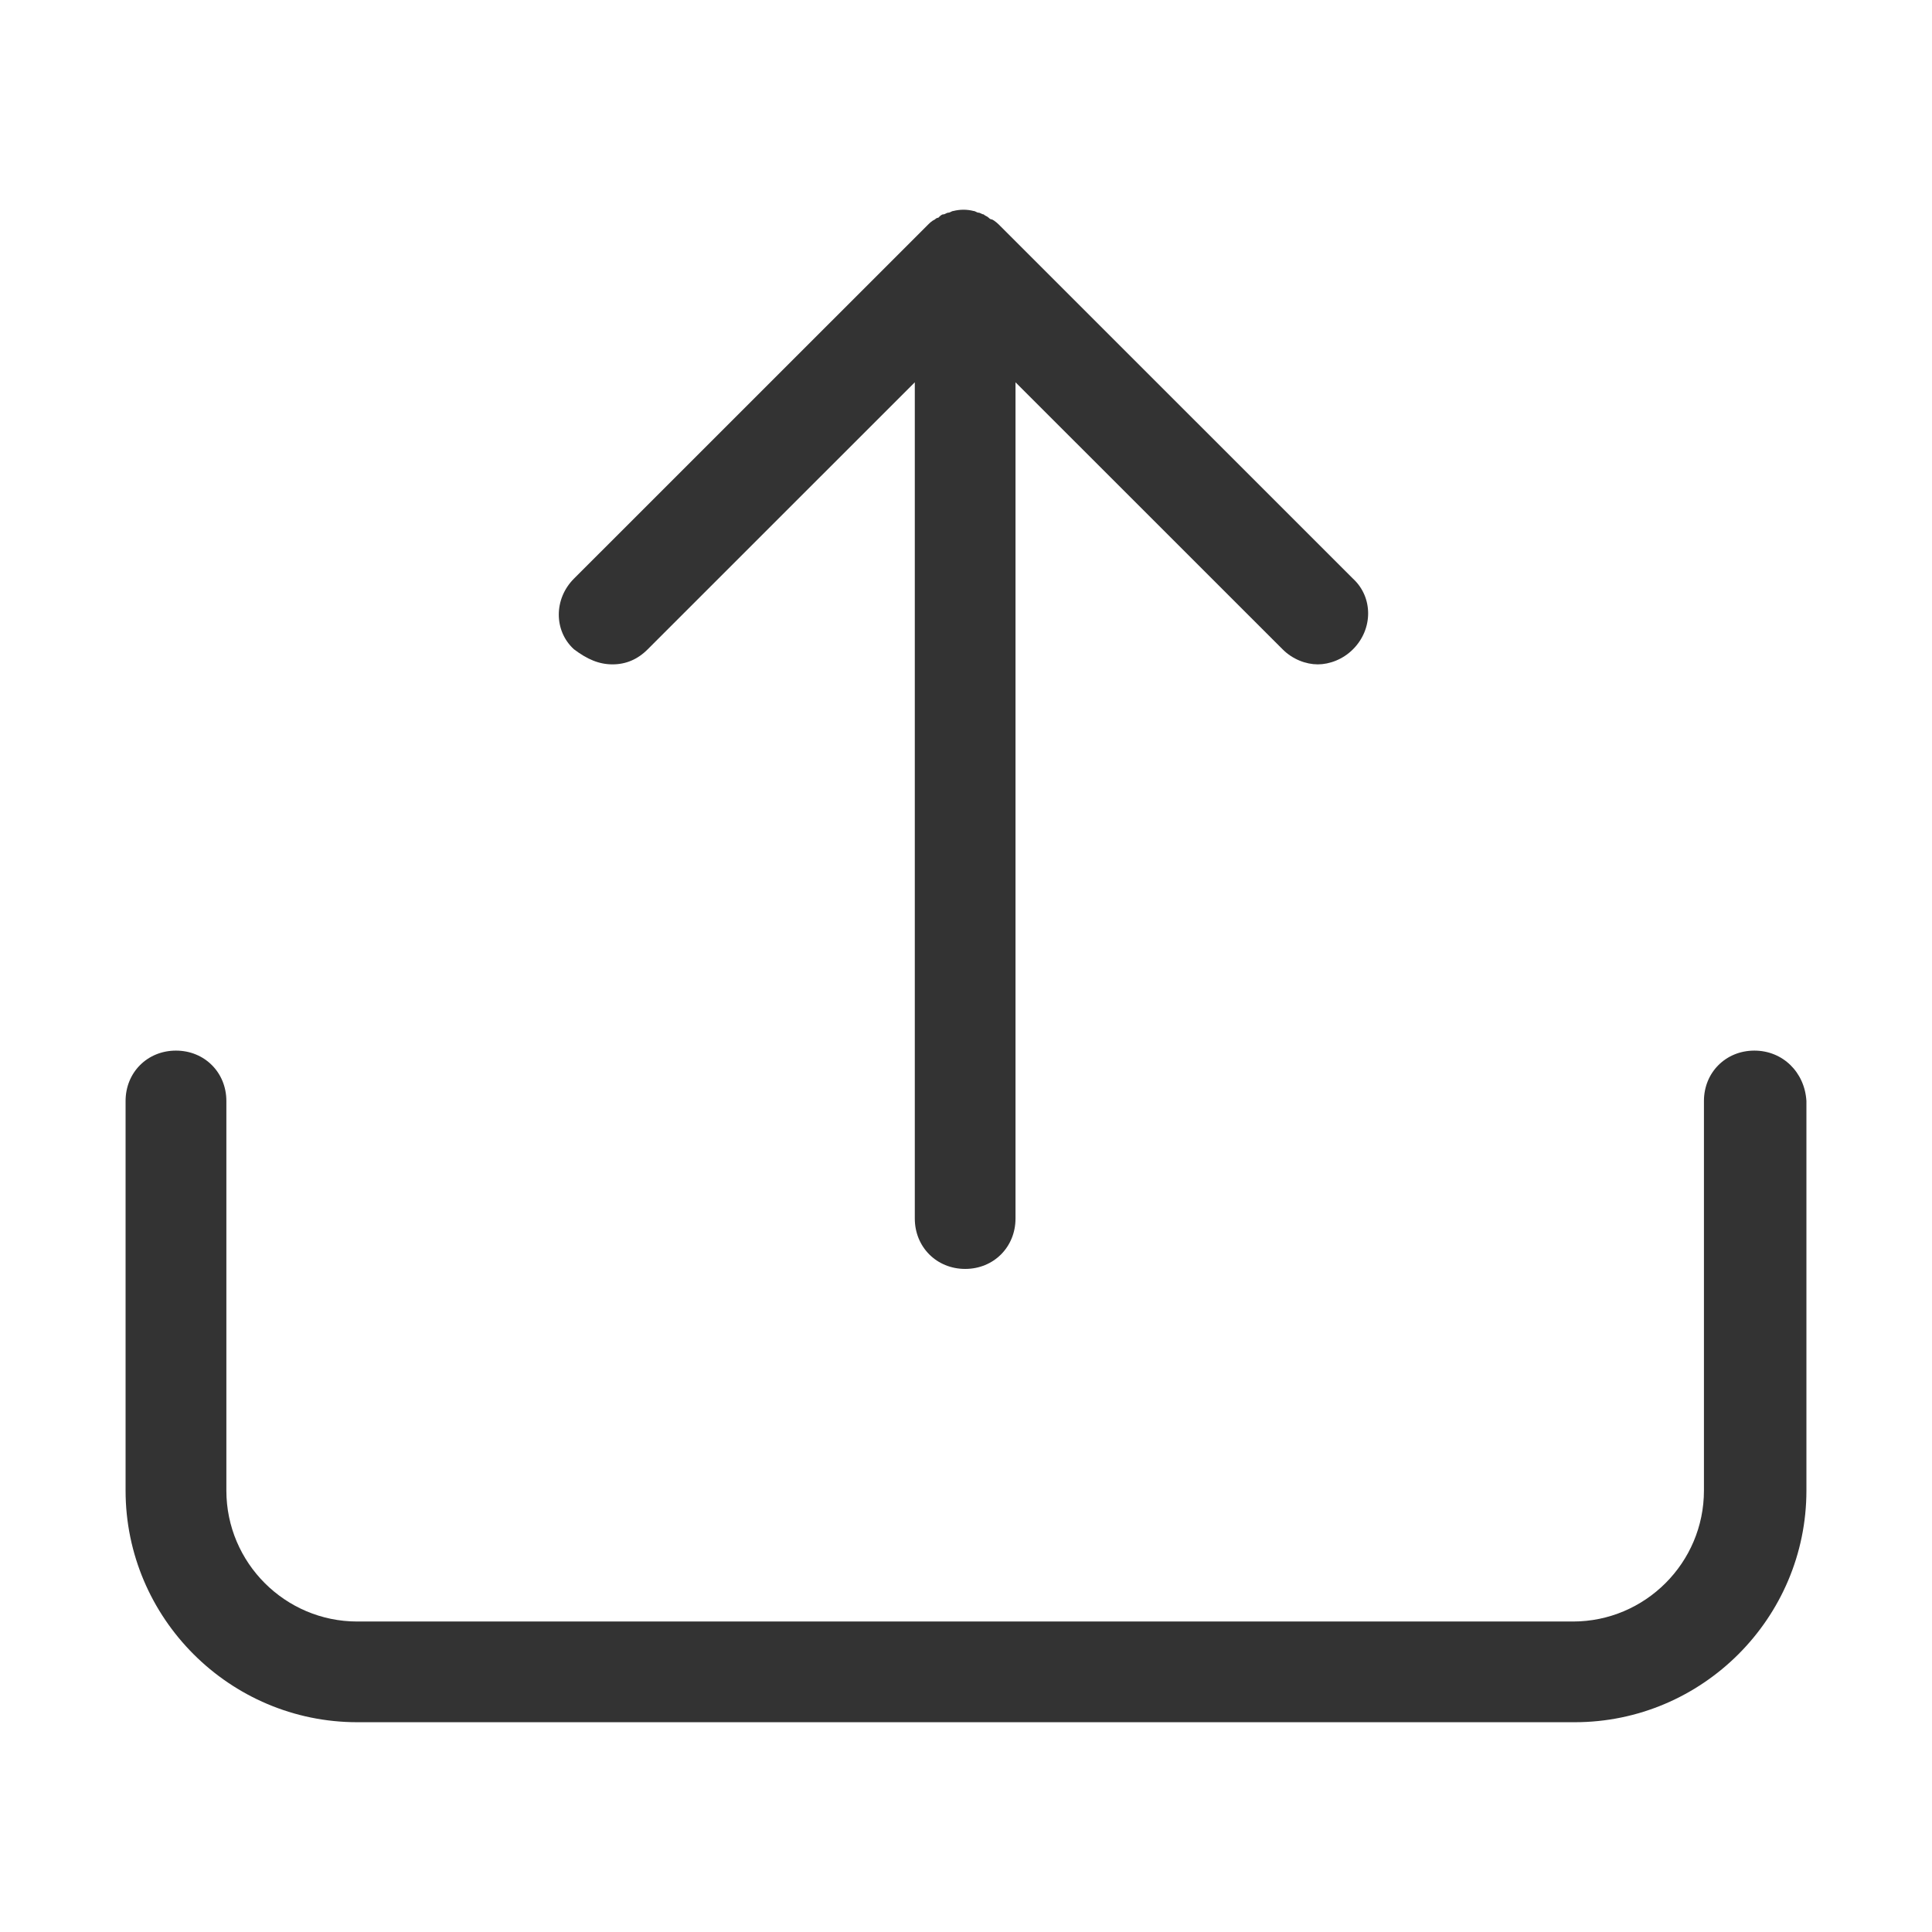 <svg xmlns="http://www.w3.org/2000/svg" xmlns:xlink="http://www.w3.org/1999/xlink" fill="none" version="1.1" width="24" height="24"><defs><clipPath id="master_svg0_3_3353"><rect x="0" y="0" width="24" height="24" rx="0"/></clipPath></defs><g clip-path="url(#master_svg0_3_3353)"><g><path d="M7.609,8.253C7.776,8.253,7.922,8.191,8.047,8.065L11.364,4.749L11.364,15.137C11.364,15.491,11.635,15.763,11.99,15.763C12.344,15.763,12.615,15.491,12.615,15.137L12.615,4.749L15.932,8.065C16.057,8.191,16.224,8.253,16.37,8.253C16.516,8.253,16.683,8.191,16.808,8.065C17.058,7.815,17.058,7.419,16.808,7.189L12.427,2.809C12.407,2.788,12.365,2.746,12.323,2.726Q12.302,2.726,12.282,2.705C12.261,2.684,12.24,2.684,12.219,2.663C12.198,2.663,12.177,2.642,12.156,2.642C12.135,2.642,12.115,2.621,12.094,2.621C12.012,2.6,11.926,2.6,11.843,2.621C11.823,2.621,11.802,2.642,11.781,2.642C11.76,2.642,11.739,2.663,11.718,2.663C11.697,2.663,11.677,2.684,11.656,2.705Q11.635,2.705,11.614,2.726C11.572,2.746,11.552,2.767,11.51,2.809L7.129,7.189C6.879,7.44,6.879,7.836,7.129,8.065C7.296,8.191,7.442,8.253,7.609,8.253Z" fill="#333333" fill-opacity="1"/></g><g><path d="M21.793,13.051C21.439,13.051,21.167,13.322,21.167,13.677L21.167,18.516C21.167,19.413,20.437,20.143,19.54,20.143L4.438,20.143C3.542,20.143,2.812,19.413,2.812,18.516L2.812,13.677C2.812,13.322,2.54,13.051,2.186,13.051C1.831,13.051,1.56,13.322,1.56,13.677L1.56,18.516C1.56,20.101,2.853,21.394,4.439,21.394L19.561,21.394C21.147,21.394,22.44,20.101,22.44,18.516L22.44,13.677C22.419,13.322,22.148,13.051,21.793,13.051Z" fill="#333333" fill-opacity="1"/></g></g></svg>